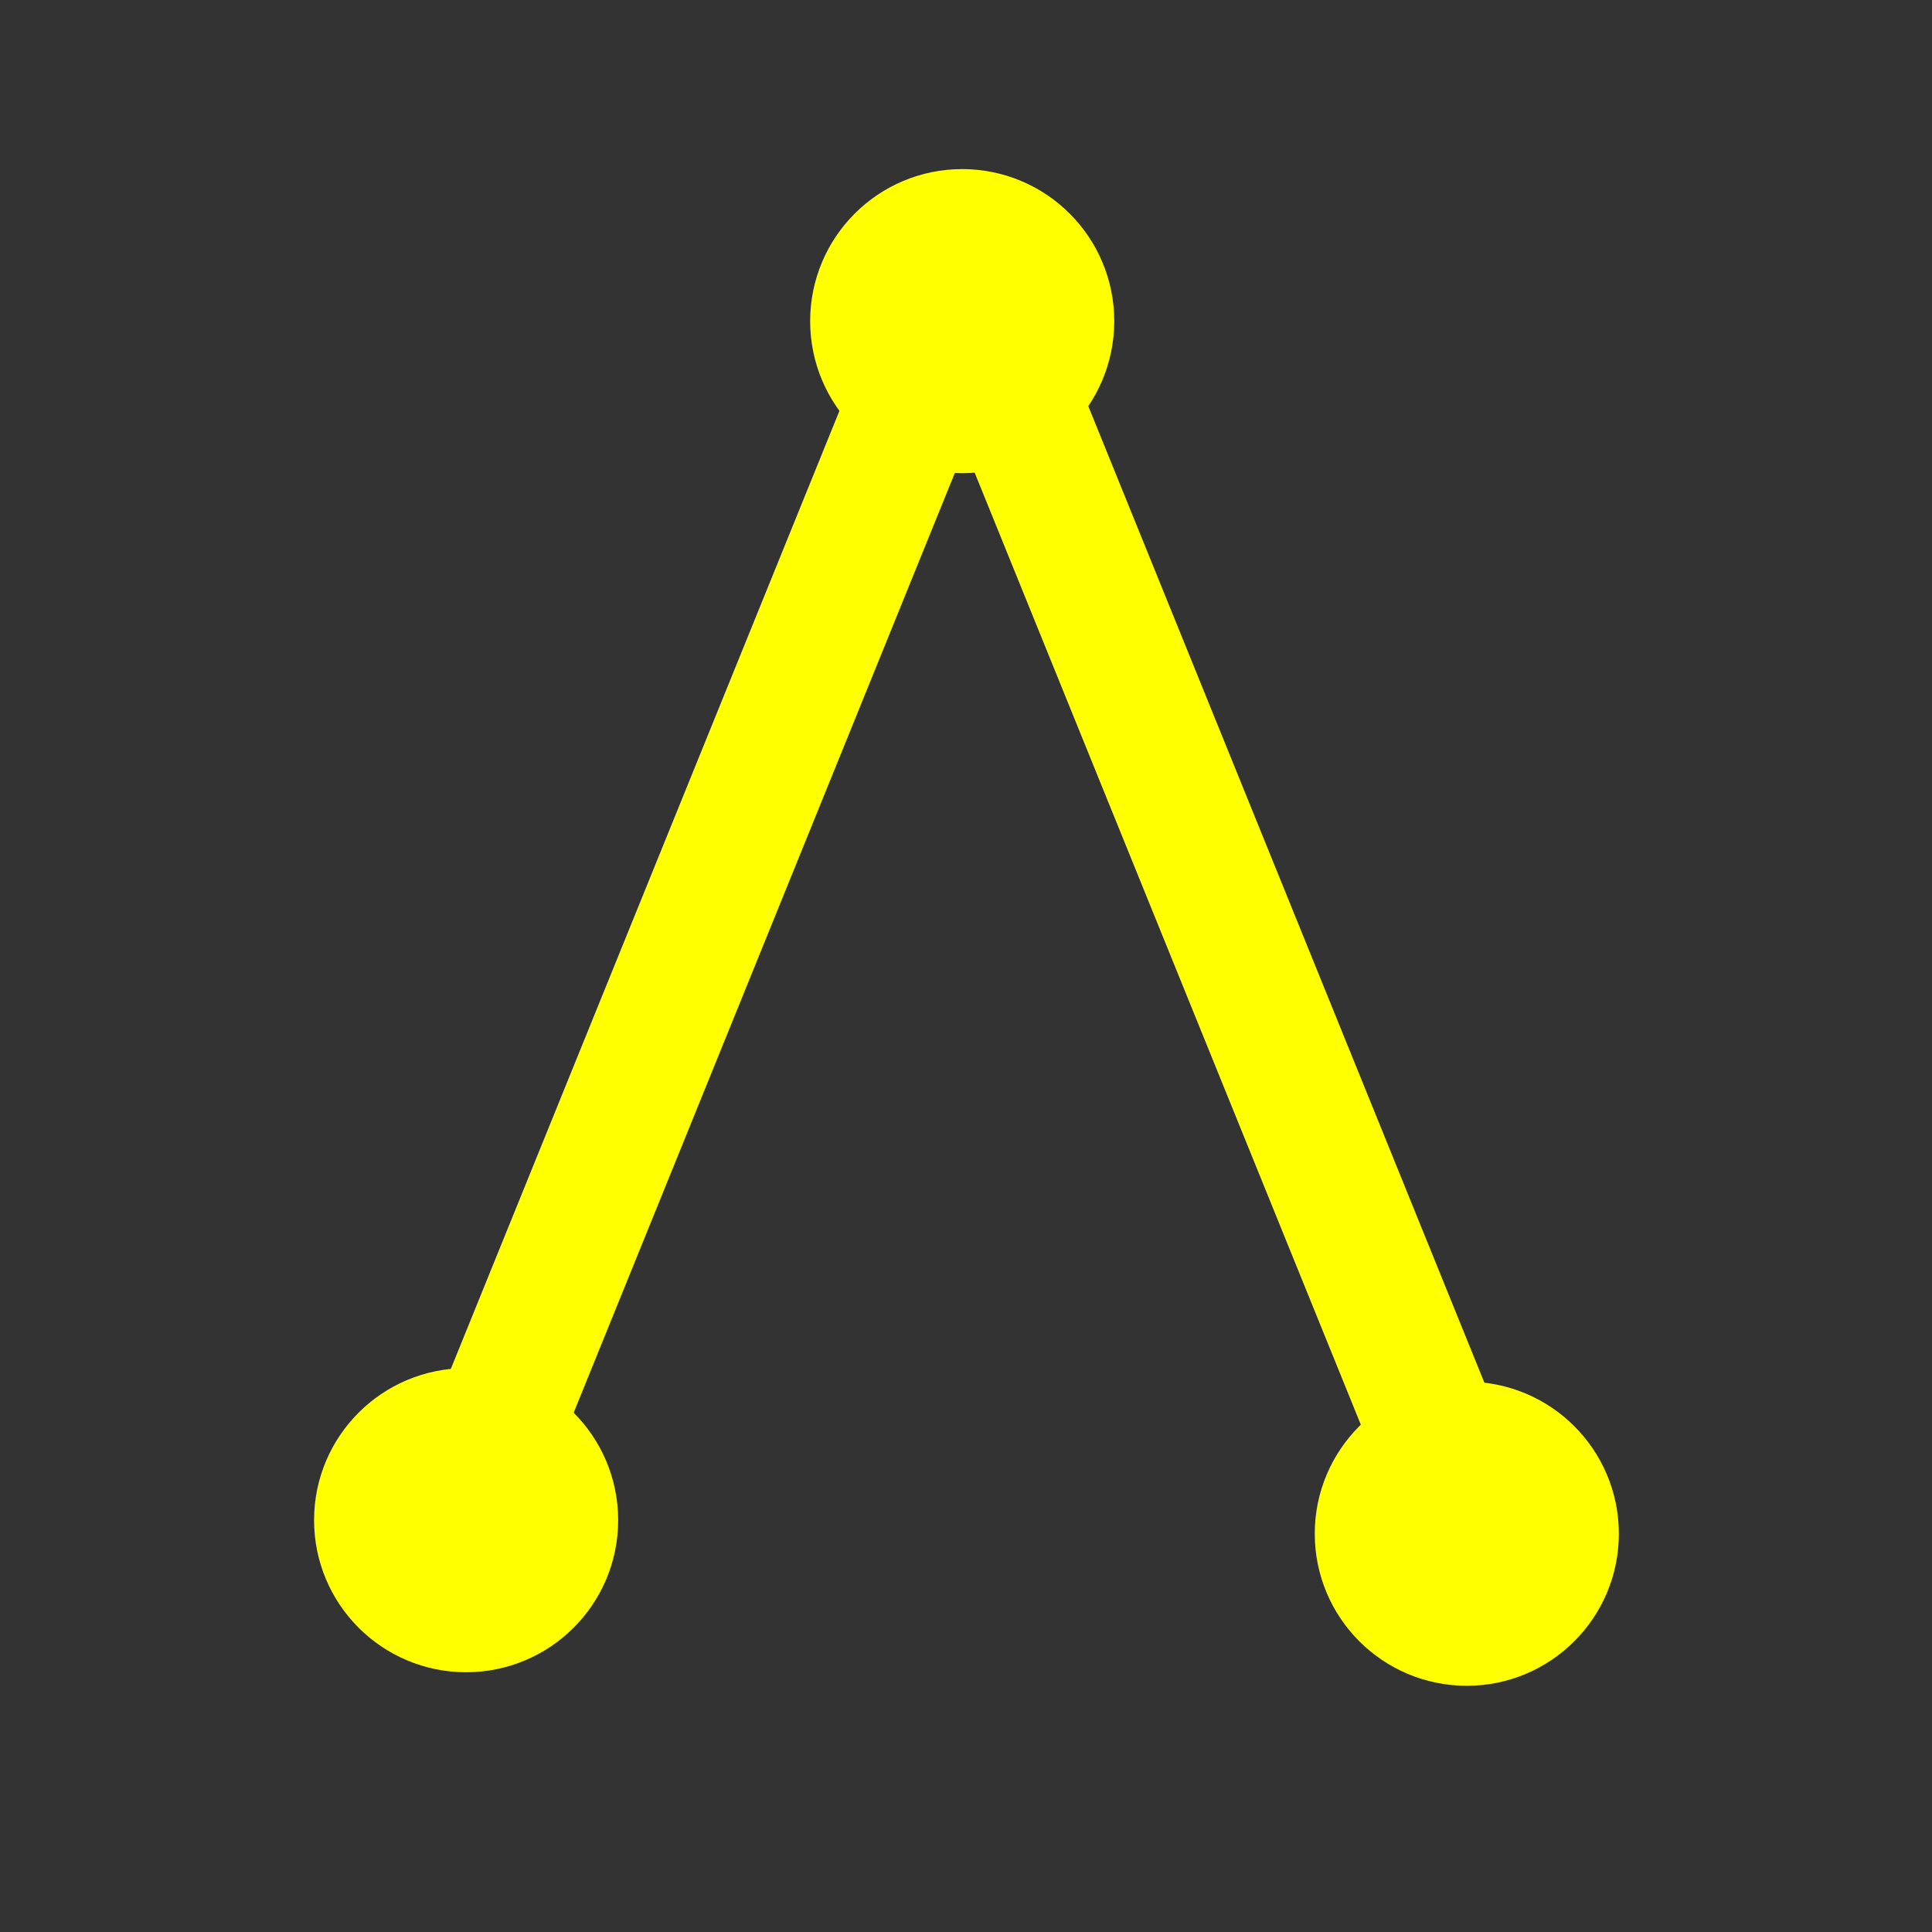 <?xml version="1.0" encoding="UTF-8" standalone="no"?>
<!-- Created with Inkscape (http://www.inkscape.org/) -->

<svg
   width="48"
   height="48"
   viewBox="0 0 12.7 12.7"
   version="1.1"
   id="svg1"
   inkscape:version="1.3 (0e150ed, 2023-07-21)"
   sodipodi:docname="BehaviorTree.svg"
   xmlns:inkscape="http://www.inkscape.org/namespaces/inkscape"
   xmlns:sodipodi="http://sodipodi.sourceforge.net/DTD/sodipodi-0.dtd"
   xmlns="http://www.w3.org/2000/svg"
   xmlns:svg="http://www.w3.org/2000/svg">
  <rect x="0" y="0" width="12.7" height="12.7" fill="#333333" stroke="none"/>
  <sodipodi:namedview
     id="namedview1"
     pagecolor="#505050"
     bordercolor="#eeeeee"
     borderopacity="1"
     inkscape:showpageshadow="0"
     inkscape:pageopacity="0"
     inkscape:pagecheckerboard="0"
     inkscape:deskcolor="#505050"
     inkscape:document-units="mm"
     inkscape:zoom="12.087093"
     inkscape:cx="13.030428"
     inkscape:cy="27.467315"
     inkscape:window-width="1880"
     inkscape:window-height="1052"
     inkscape:window-x="40"
     inkscape:window-y="0"
     inkscape:window-maximized="1"
     inkscape:current-layer="layer1"
     inkscape:connector-spacing="7" />
  <defs
     id="defs1" />
  <g
     inkscape:label="Layer 1"
     inkscape:groupmode="layer"
     id="layer1">
    <ellipse
       style="fill:#ffff00;stroke:#ffff00;stroke-width:0.493"
       id="path15"
       cx="6.325"
       cy="2.111"
       rx="0.753"
       ry="0.753" />
    <ellipse
       style="fill:#ffff00;stroke:#ffff00;stroke-width:0.493"
       id="path15-7"
       cx="3.064"
       cy="9.993"
       rx="0.753"
       ry="0.753" />
    <ellipse
       style="fill:#ffff00;stroke:#ffff00;stroke-width:0.493"
       id="path15-6"
       cx="9.642"
       cy="10.082"
       rx="0.753"
       ry="0.753" />
    <rect
       style="fill:#ffff00;stroke:#ffff00;stroke-width:0.278"
       id="rect19-5"
       width="8.598"
       height="0.586"
       x="-7.159"
       y="6.321"
       transform="matrix(0.376,-0.927,0.869,0.495,0,0)" />
    <rect
       style="fill:#ffff00;stroke:#ffff00;stroke-width:0.278"
       id="rect19-5-1"
       width="8.598"
       height="0.586"
       x="-13.417"
       y="-5.536"
       transform="matrix(-0.376,-0.927,-0.869,0.495,0,0)" />
  </g>
</svg>
